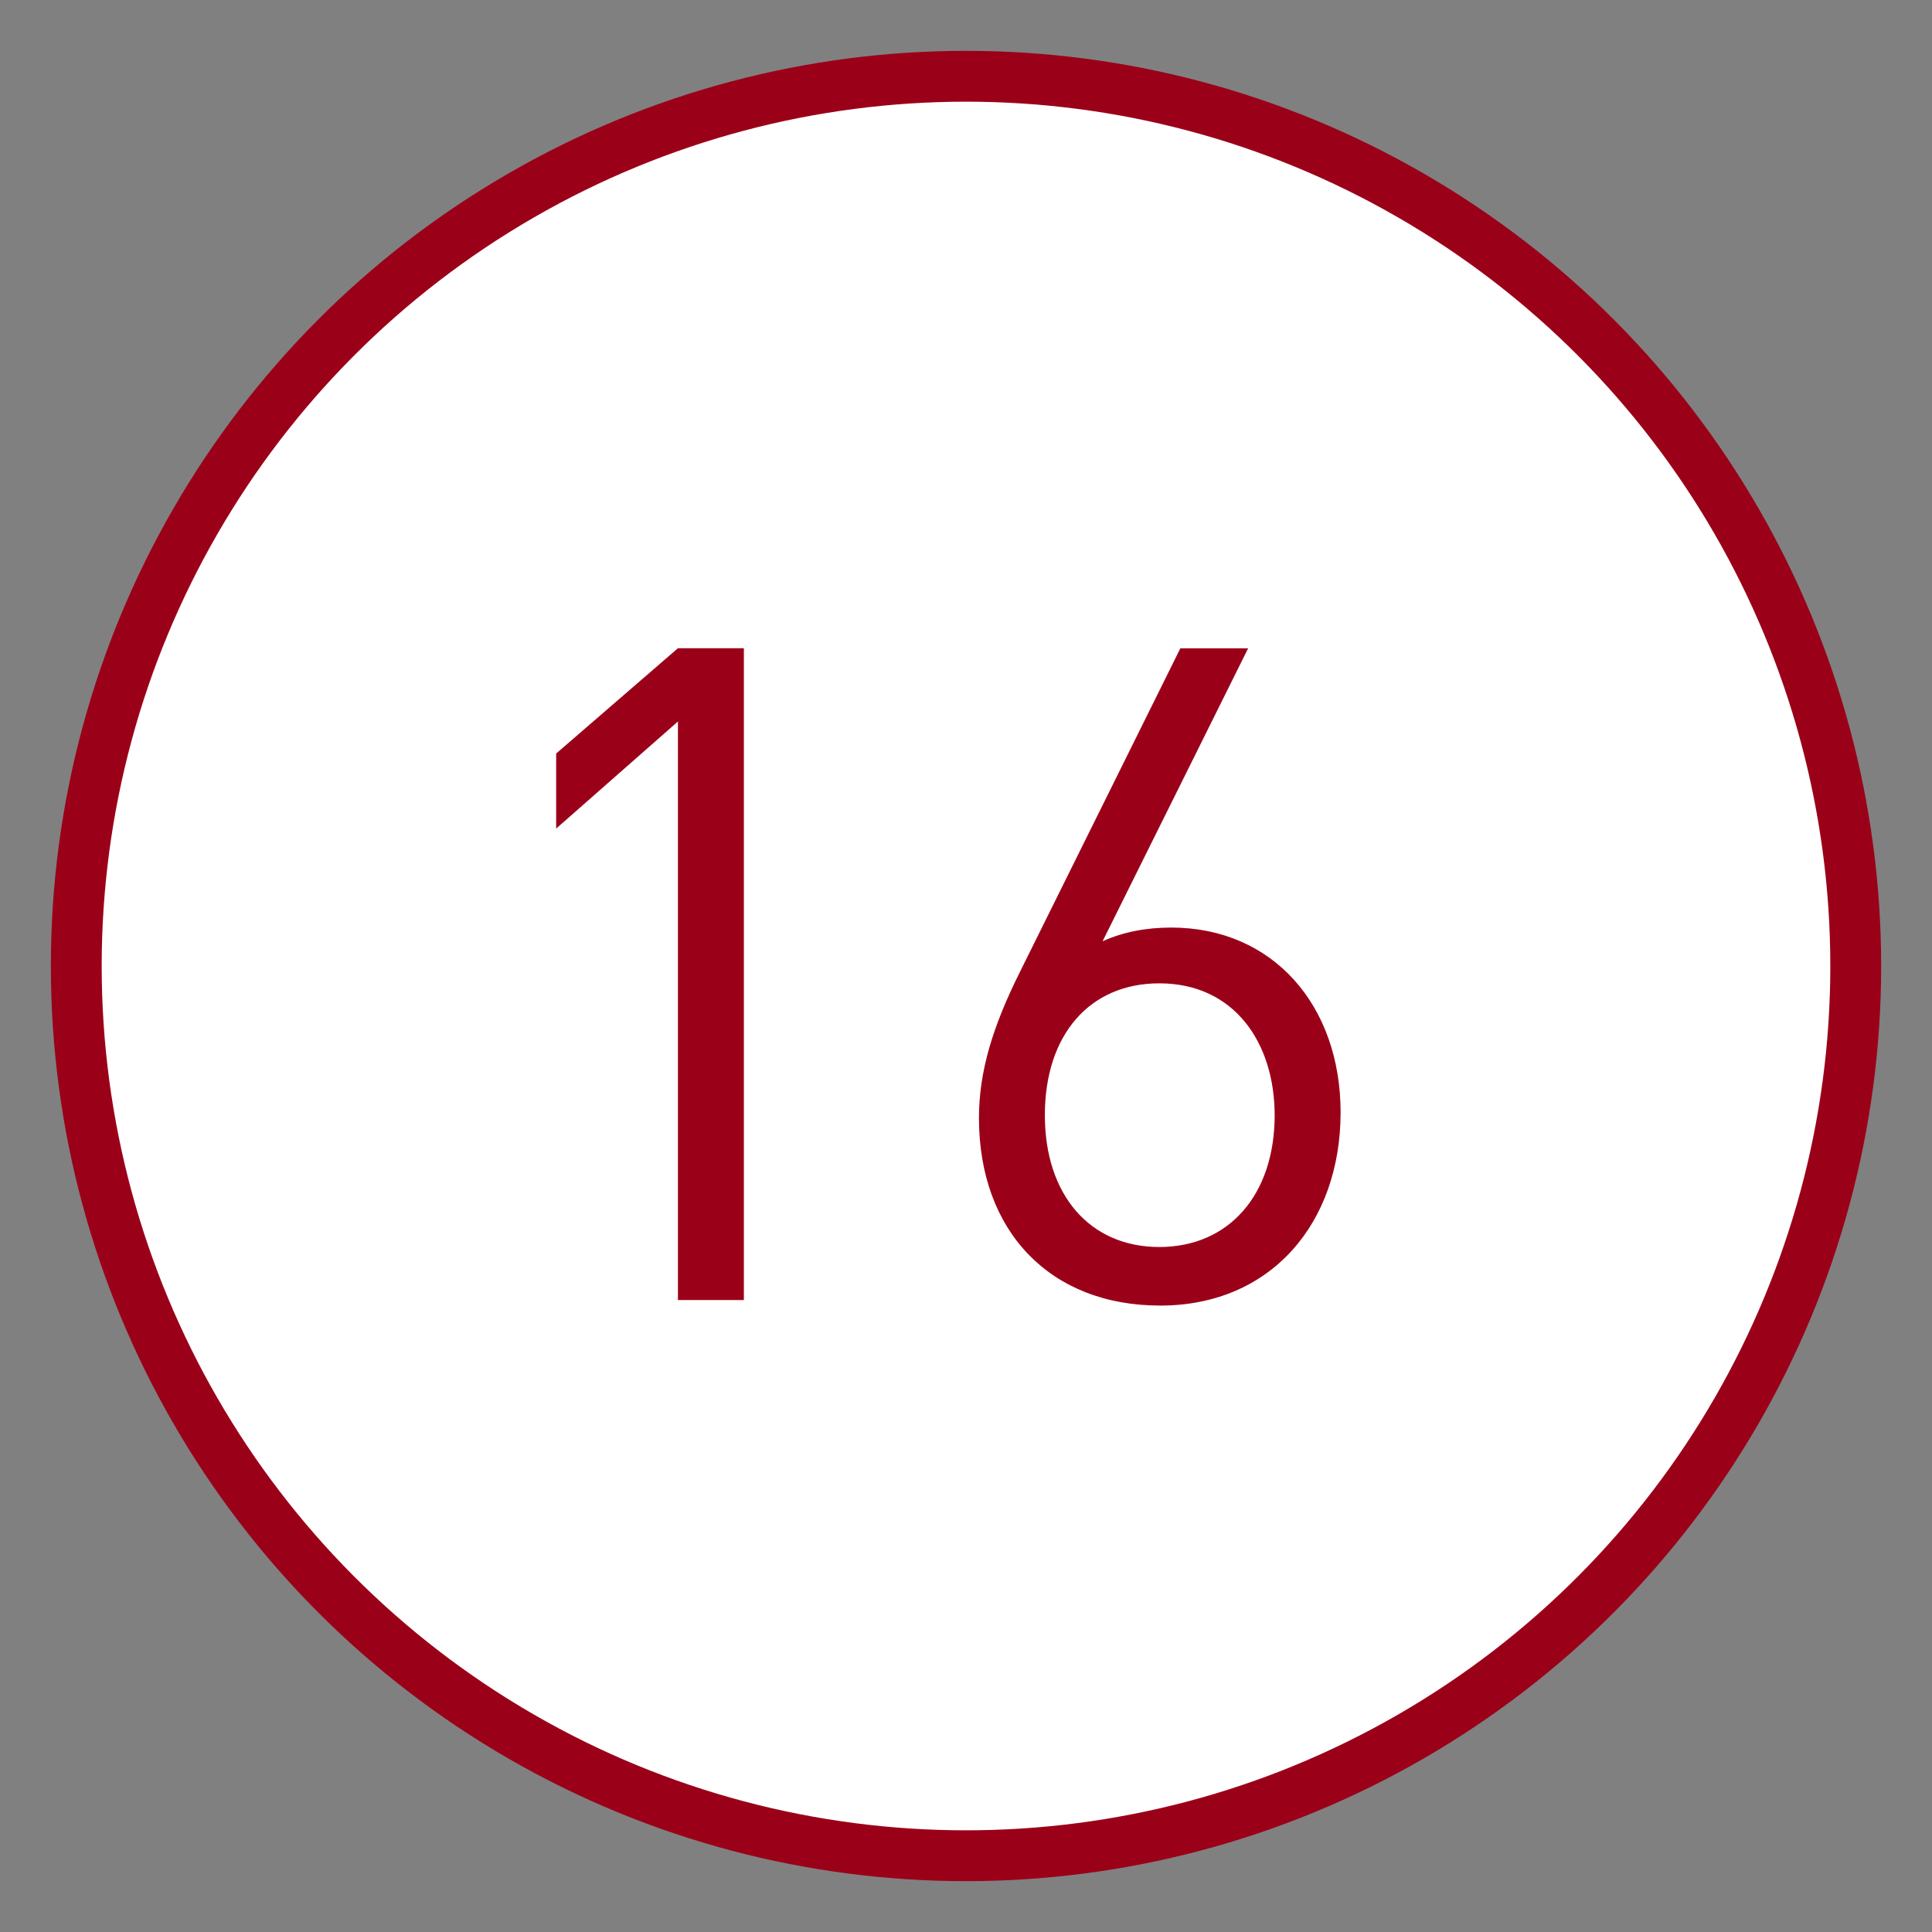 <?xml version="1.0" encoding="utf-8"?>
<!-- Generator: Adobe Illustrator 16.0.0, SVG Export Plug-In . SVG Version: 6.00 Build 0)  -->
<!DOCTYPE svg PUBLIC "-//W3C//DTD SVG 1.1//EN" "http://www.w3.org/Graphics/SVG/1.1/DTD/svg11.dtd">
<svg version="1.1" id="圖層_1" xmlns="http://www.w3.org/2000/svg" xmlns:xlink="http://www.w3.org/1999/xlink" x="0px" y="0px"
	 width="38px" height="38px" viewBox="0 0 38 38" enable-background="new 0 0 38 38" xml:space="preserve">
<rect x="0" y="0" width="38" height="38" fill="#808080" stroke="none"/>
<circle fill="#FFFFFF" stroke="#9B0019" stroke-miterlimit="10" cx="19" cy="19" r="17.5"/>
<g>
	<path fill="#9B0019" d="M13.334,25.57V14.191l-2.395,2.106v-1.476l2.395-2.071h1.297V25.57H13.334z"/>
	<path fill="#9B0019" d="M22.82,25.679c-2.18,0-3.565-1.476-3.565-3.69c0-0.919,0.271-1.801,0.81-2.881l3.151-6.356h1.333
		l-2.863,5.762c0.396-0.18,0.846-0.27,1.351-0.27c1.999,0,3.331,1.53,3.331,3.637C26.367,24.059,24.998,25.679,22.82,25.679z
		 M22.802,19.341c-1.368,0-2.251,1.009-2.251,2.593c0,1.566,0.883,2.593,2.251,2.593s2.269-1.026,2.269-2.593
		C25.07,20.512,24.278,19.341,22.802,19.341z"/>
</g>
</svg>

